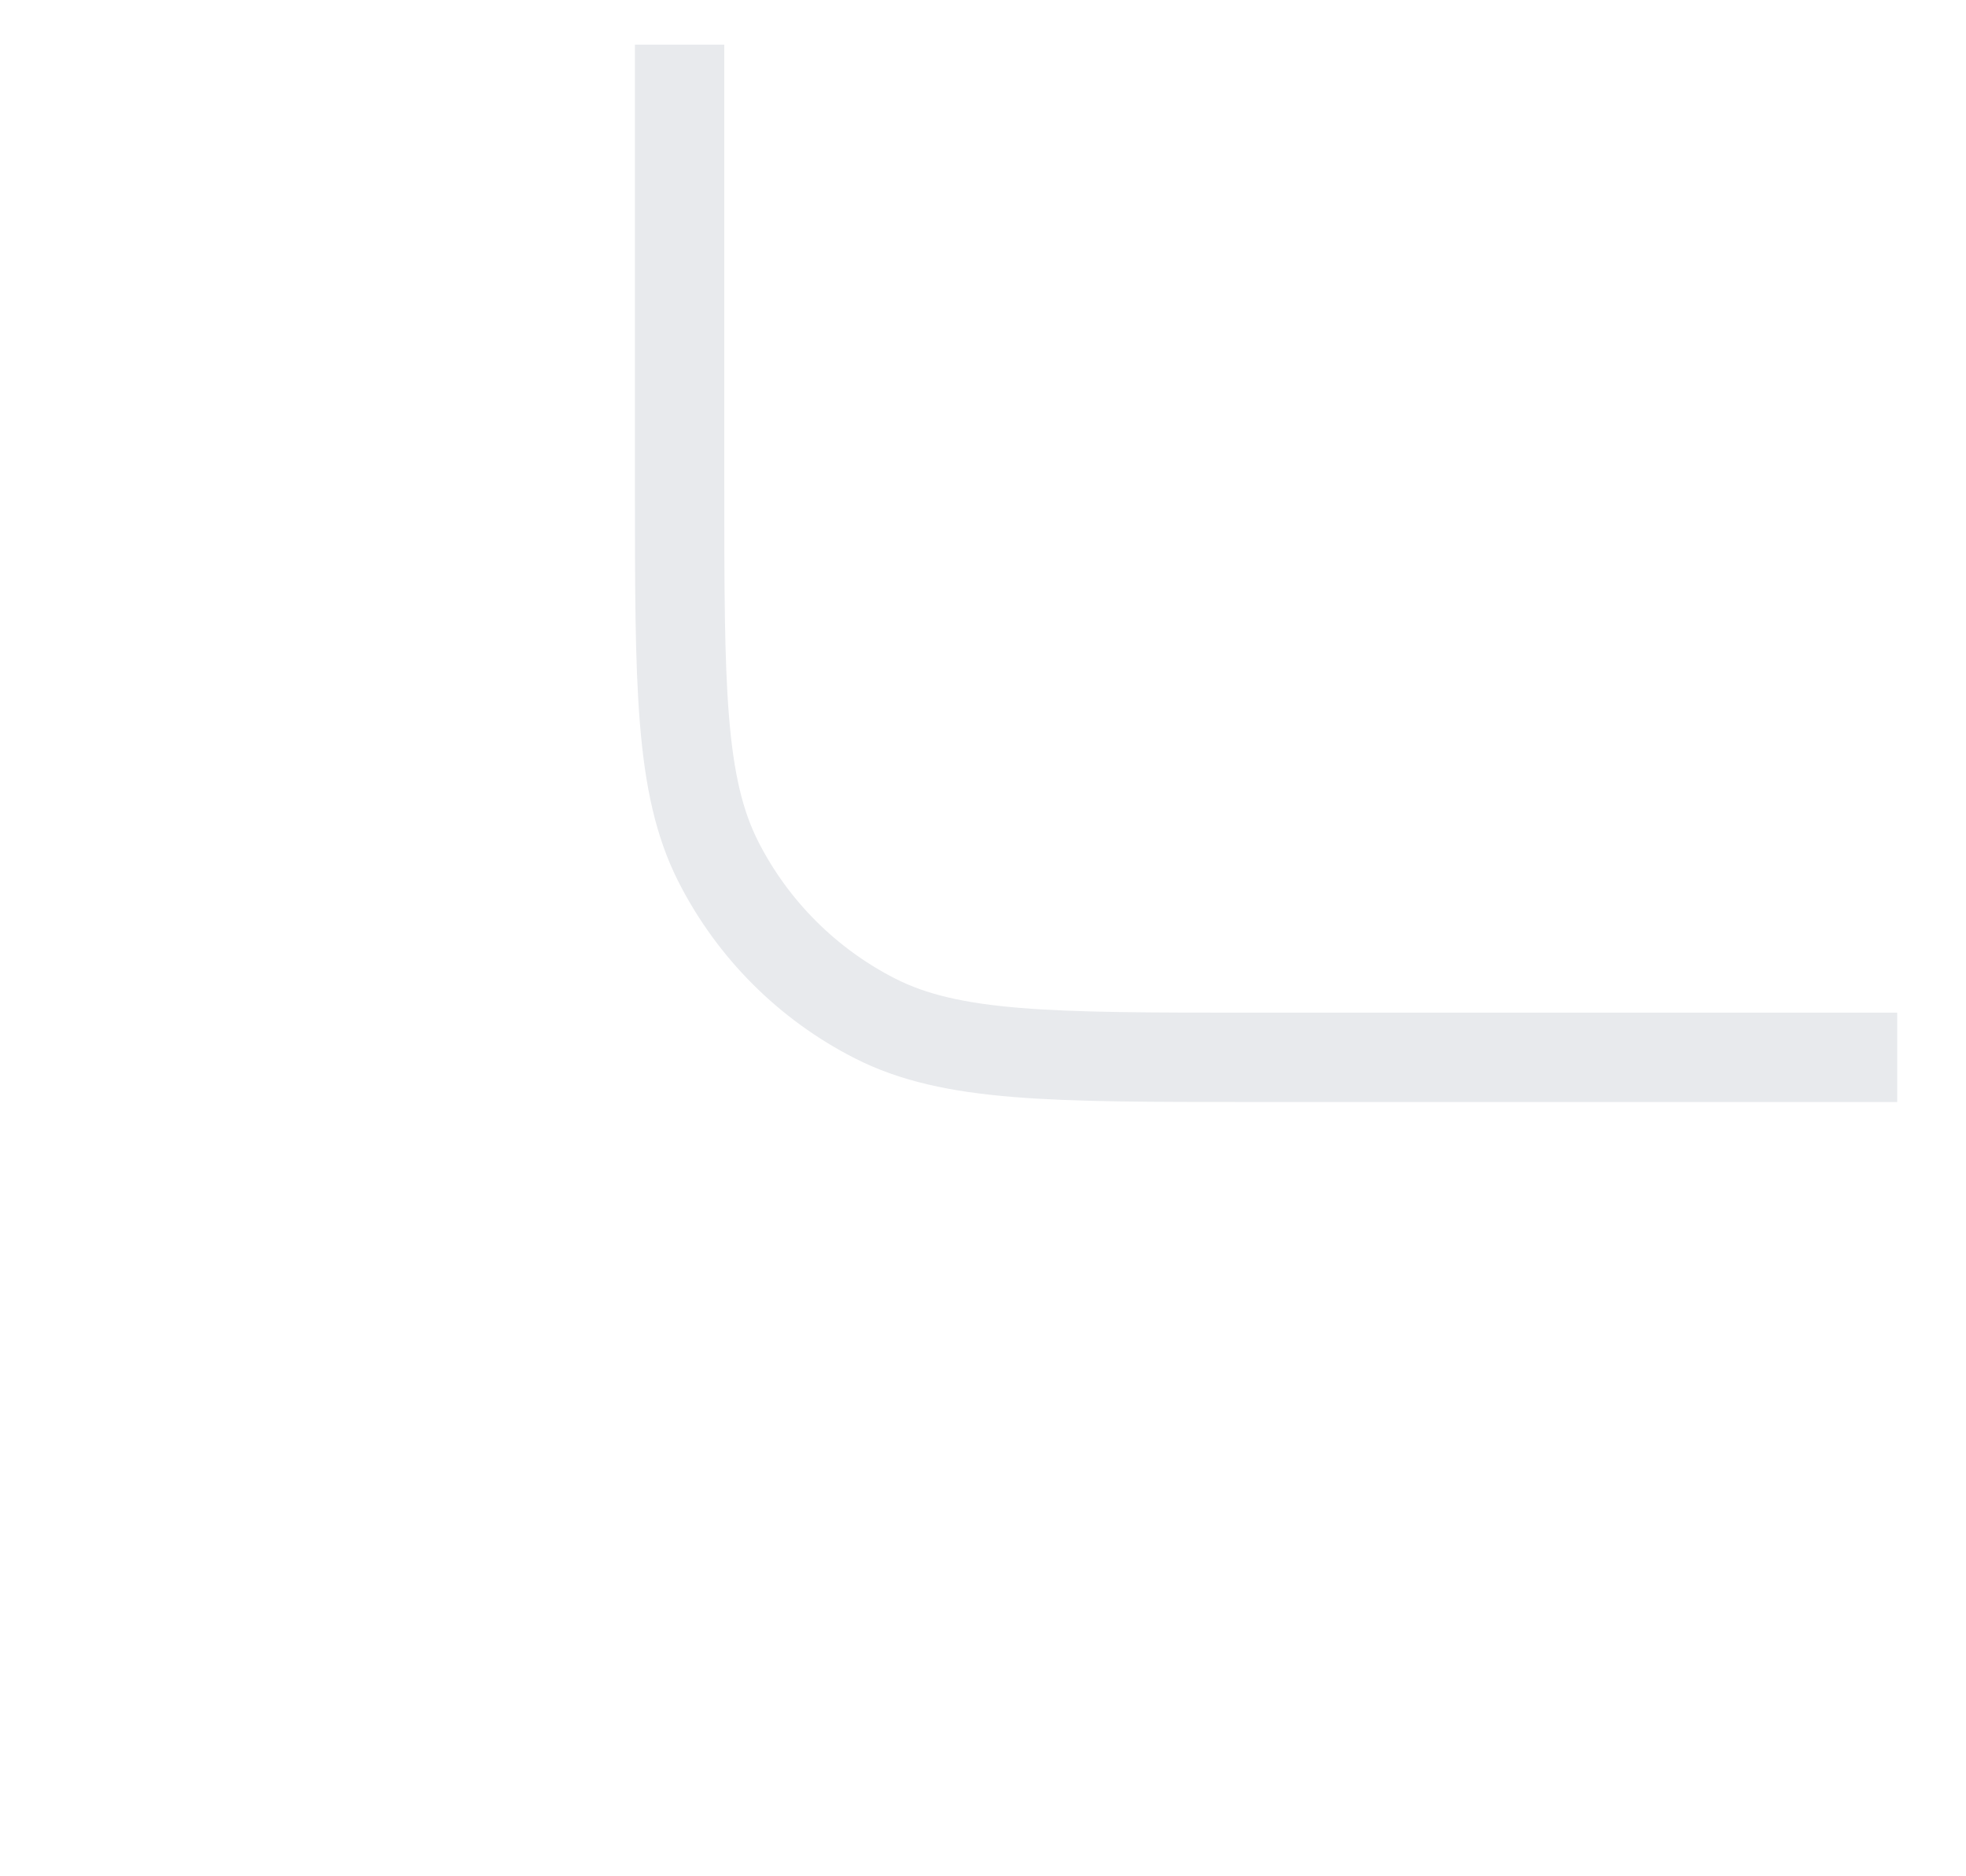 <svg width="22" height="21" viewBox="0 0 22 21" fill="none" xmlns="http://www.w3.org/2000/svg">
<g id="Icons / Line / arrow-corner">
<path id="Vector" d="M20.73 11.834C19.08 11.834 16.467 11.834 14.005 11.834C11.765 11.834 10.645 11.834 9.79 11.398C9.037 11.014 8.425 10.402 8.041 9.649C7.605 8.794 7.605 7.674 7.605 5.434V1" stroke="#E8EAED" stroke-linecap="square" stroke-linejoin="round"/>
</g>
</svg>
